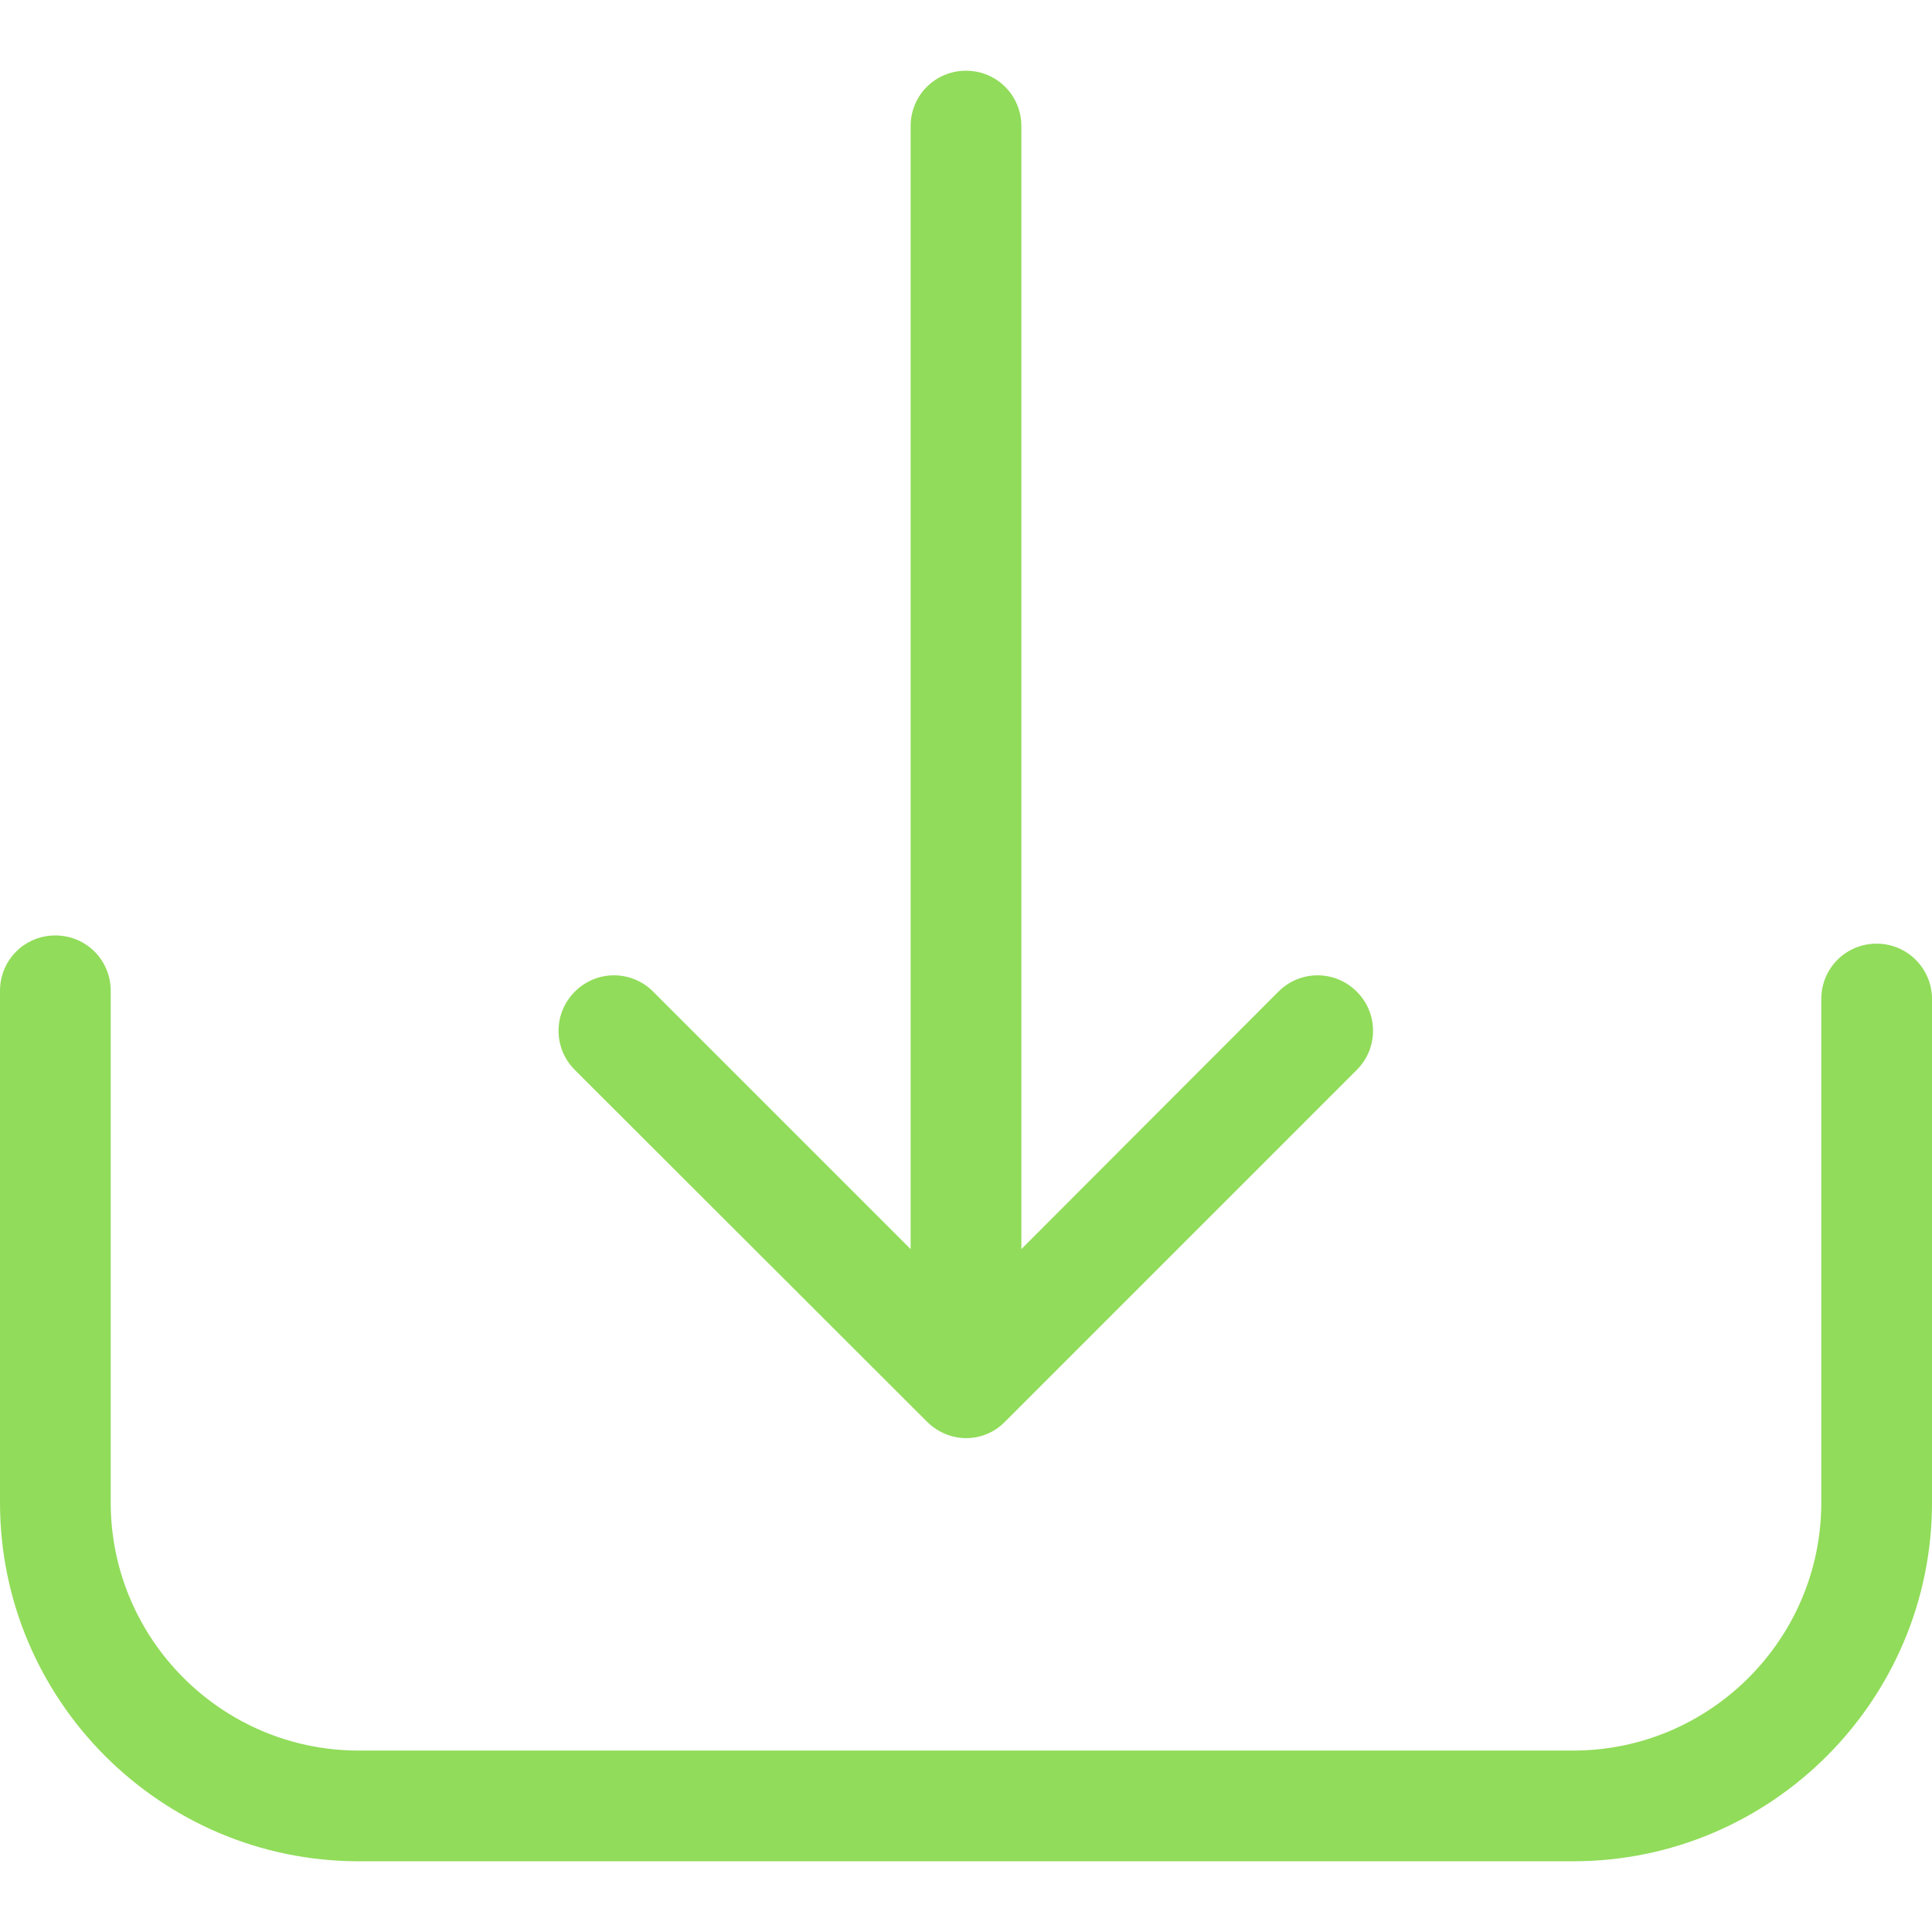 <svg xmlns="http://www.w3.org/2000/svg" viewBox="0 0 471.2 471.2" width="512" height="512"><g fill="#91DC5A"><path d="M457.7 230.15c-7.5 0-13.5 6-13.5 13.5v122.8c0 33.4-27.2 60.5-60.5 60.5H87.5c-33.4 0-60.5-27.2-60.5-60.5v-124.8c0-7.5-6-13.5-13.5-13.5s-13.5 6-13.5 13.5v124.8c0 48.3 39.3 87.5 87.5 87.5h296.2c48.3 0 87.5-39.3 87.5-87.5v-122.8c0-7.4-6-13.5-13.5-13.5z"/><path d="M226.1 346.75c2.6 2.6 6.1 4 9.5 4s6.9-1.3 9.5-4l85.8-85.8c5.3-5.3 5.3-13.8 0-19.1-5.3-5.3-13.8-5.3-19.1 0l-62.7 62.8V30.75c0-7.5-6-13.5-13.5-13.5s-13.5 6-13.5 13.5v273.9l-62.8-62.8c-5.3-5.3-13.8-5.3-19.1 0-5.3 5.3-5.3 13.8 0 19.1l85.9 85.8z"/></g></svg>
